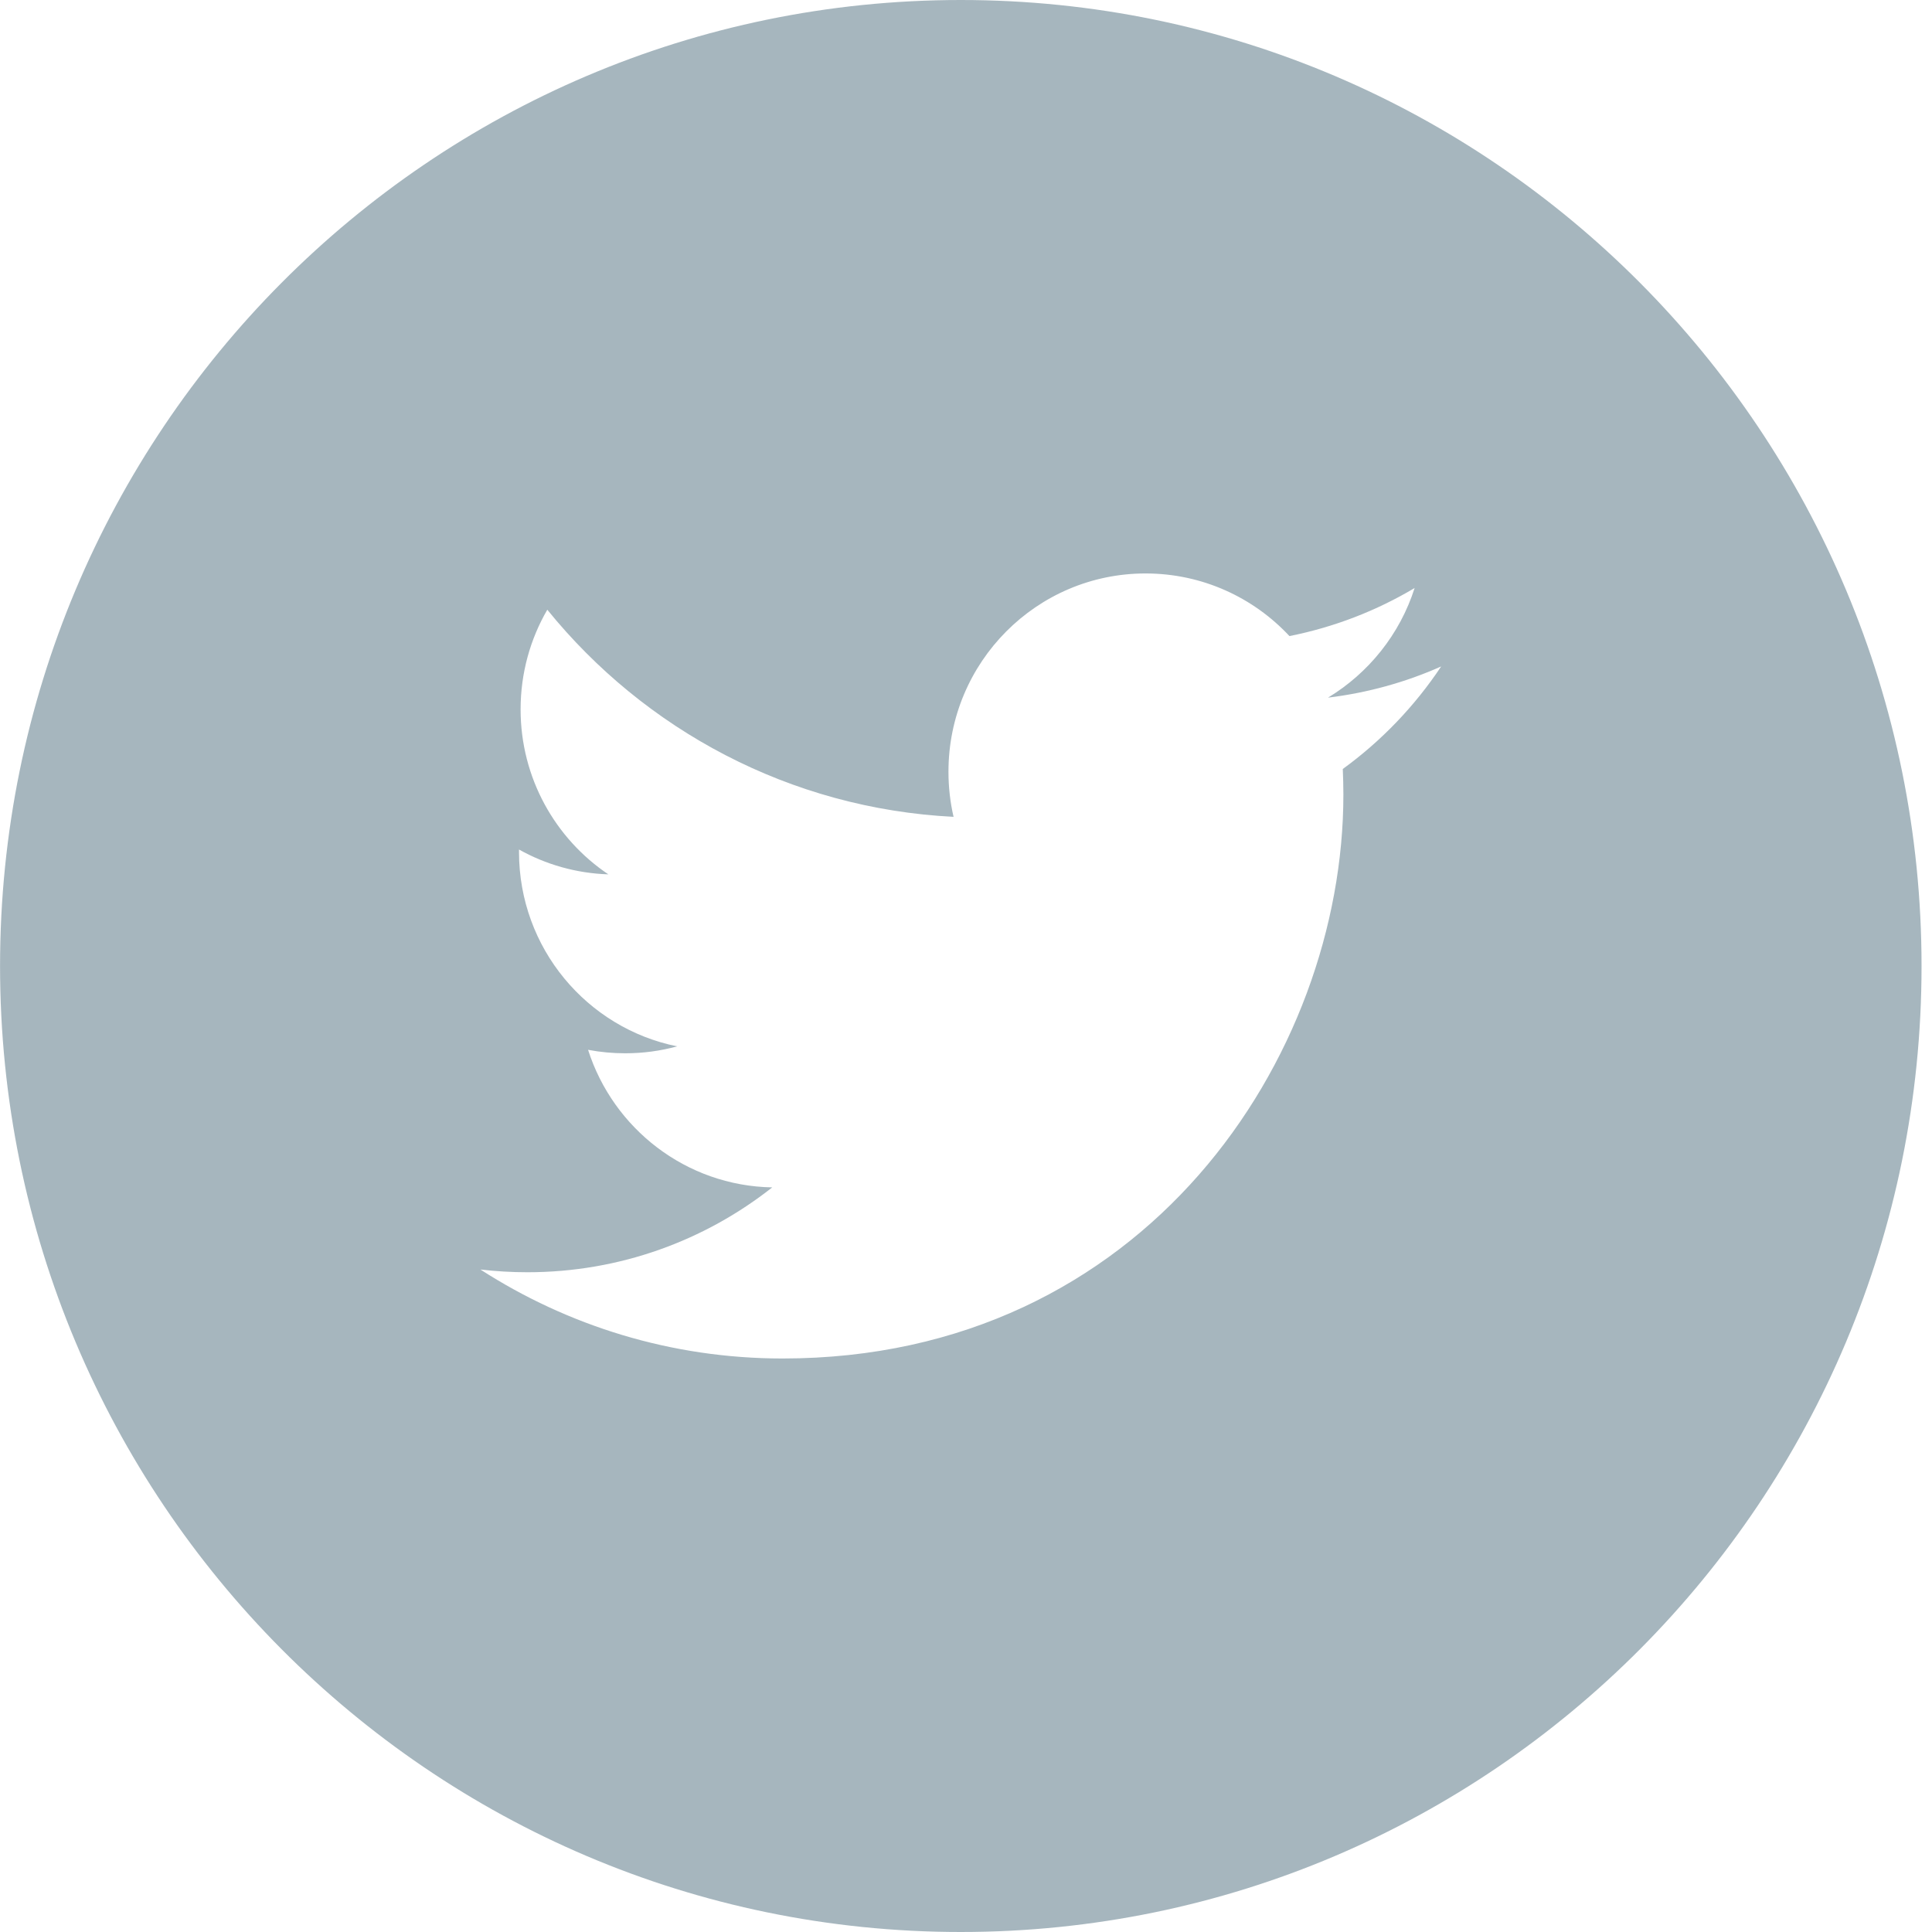 <?xml version="1.0" encoding="UTF-8"?>
<svg width="39px" height="39px" viewBox="0 0 39 39" version="1.1" xmlns="http://www.w3.org/2000/svg" xmlns:xlink="http://www.w3.org/1999/xlink">
    <!-- Generator: Sketch 46.2 (44496) - http://www.bohemiancoding.com/sketch -->
    <title>twitter</title>
    <desc>Created with Sketch.</desc>
    <defs></defs>
    <g id="Design" stroke="none" stroke-width="1" fill="none" fill-rule="evenodd" opacity="0.8">
        <g id="bee-v2:desktop" transform="translate(-629, -9434)" fill="#90A4AE">
            <g id="social" transform="translate(557, 9386)">
                <g id="icons_social" transform="translate(0, 48)">
                    <g id="twitter" transform="translate(72, 0)">
                        <path d="M27.106,15.523 C27.113,15.695 27.118,15.867 27.118,16.041 C27.118,21.327 23.116,27.423 15.797,27.423 C13.55,27.423 11.459,26.761 9.698,25.627 C10.009,25.663 10.326,25.682 10.647,25.682 C12.511,25.682 14.226,25.043 15.589,23.969 C13.847,23.938 12.378,22.781 11.871,21.192 C12.115,21.238 12.363,21.262 12.62,21.262 C12.983,21.262 13.334,21.214 13.669,21.122 C11.848,20.755 10.477,19.138 10.477,17.2 L10.477,17.149 C11.013,17.449 11.627,17.629 12.28,17.65 C11.212,16.932 10.509,15.707 10.509,14.32 C10.509,13.587 10.705,12.899 11.048,12.308 C13.01,14.729 15.943,16.322 19.249,16.489 C19.181,16.196 19.146,15.89 19.146,15.577 C19.146,13.367 20.928,11.576 23.124,11.576 C24.27,11.576 25.304,12.062 26.029,12.84 C26.935,12.66 27.787,12.328 28.556,11.87 C28.259,12.803 27.627,13.587 26.807,14.083 C27.612,13.985 28.378,13.771 29.092,13.453 C28.558,14.255 27.883,14.959 27.106,15.523 M19.395,0 C8.683,0 0.001,8.73 0.001,19.5 C0.001,30.269 8.683,39 19.395,39 C30.106,39 38.789,30.269 38.789,19.5 C38.789,8.73 30.106,0 19.395,0" id="Fill-184"></path>
                    </g>
                </g>
            </g>
        </g>
    </g>
</svg>